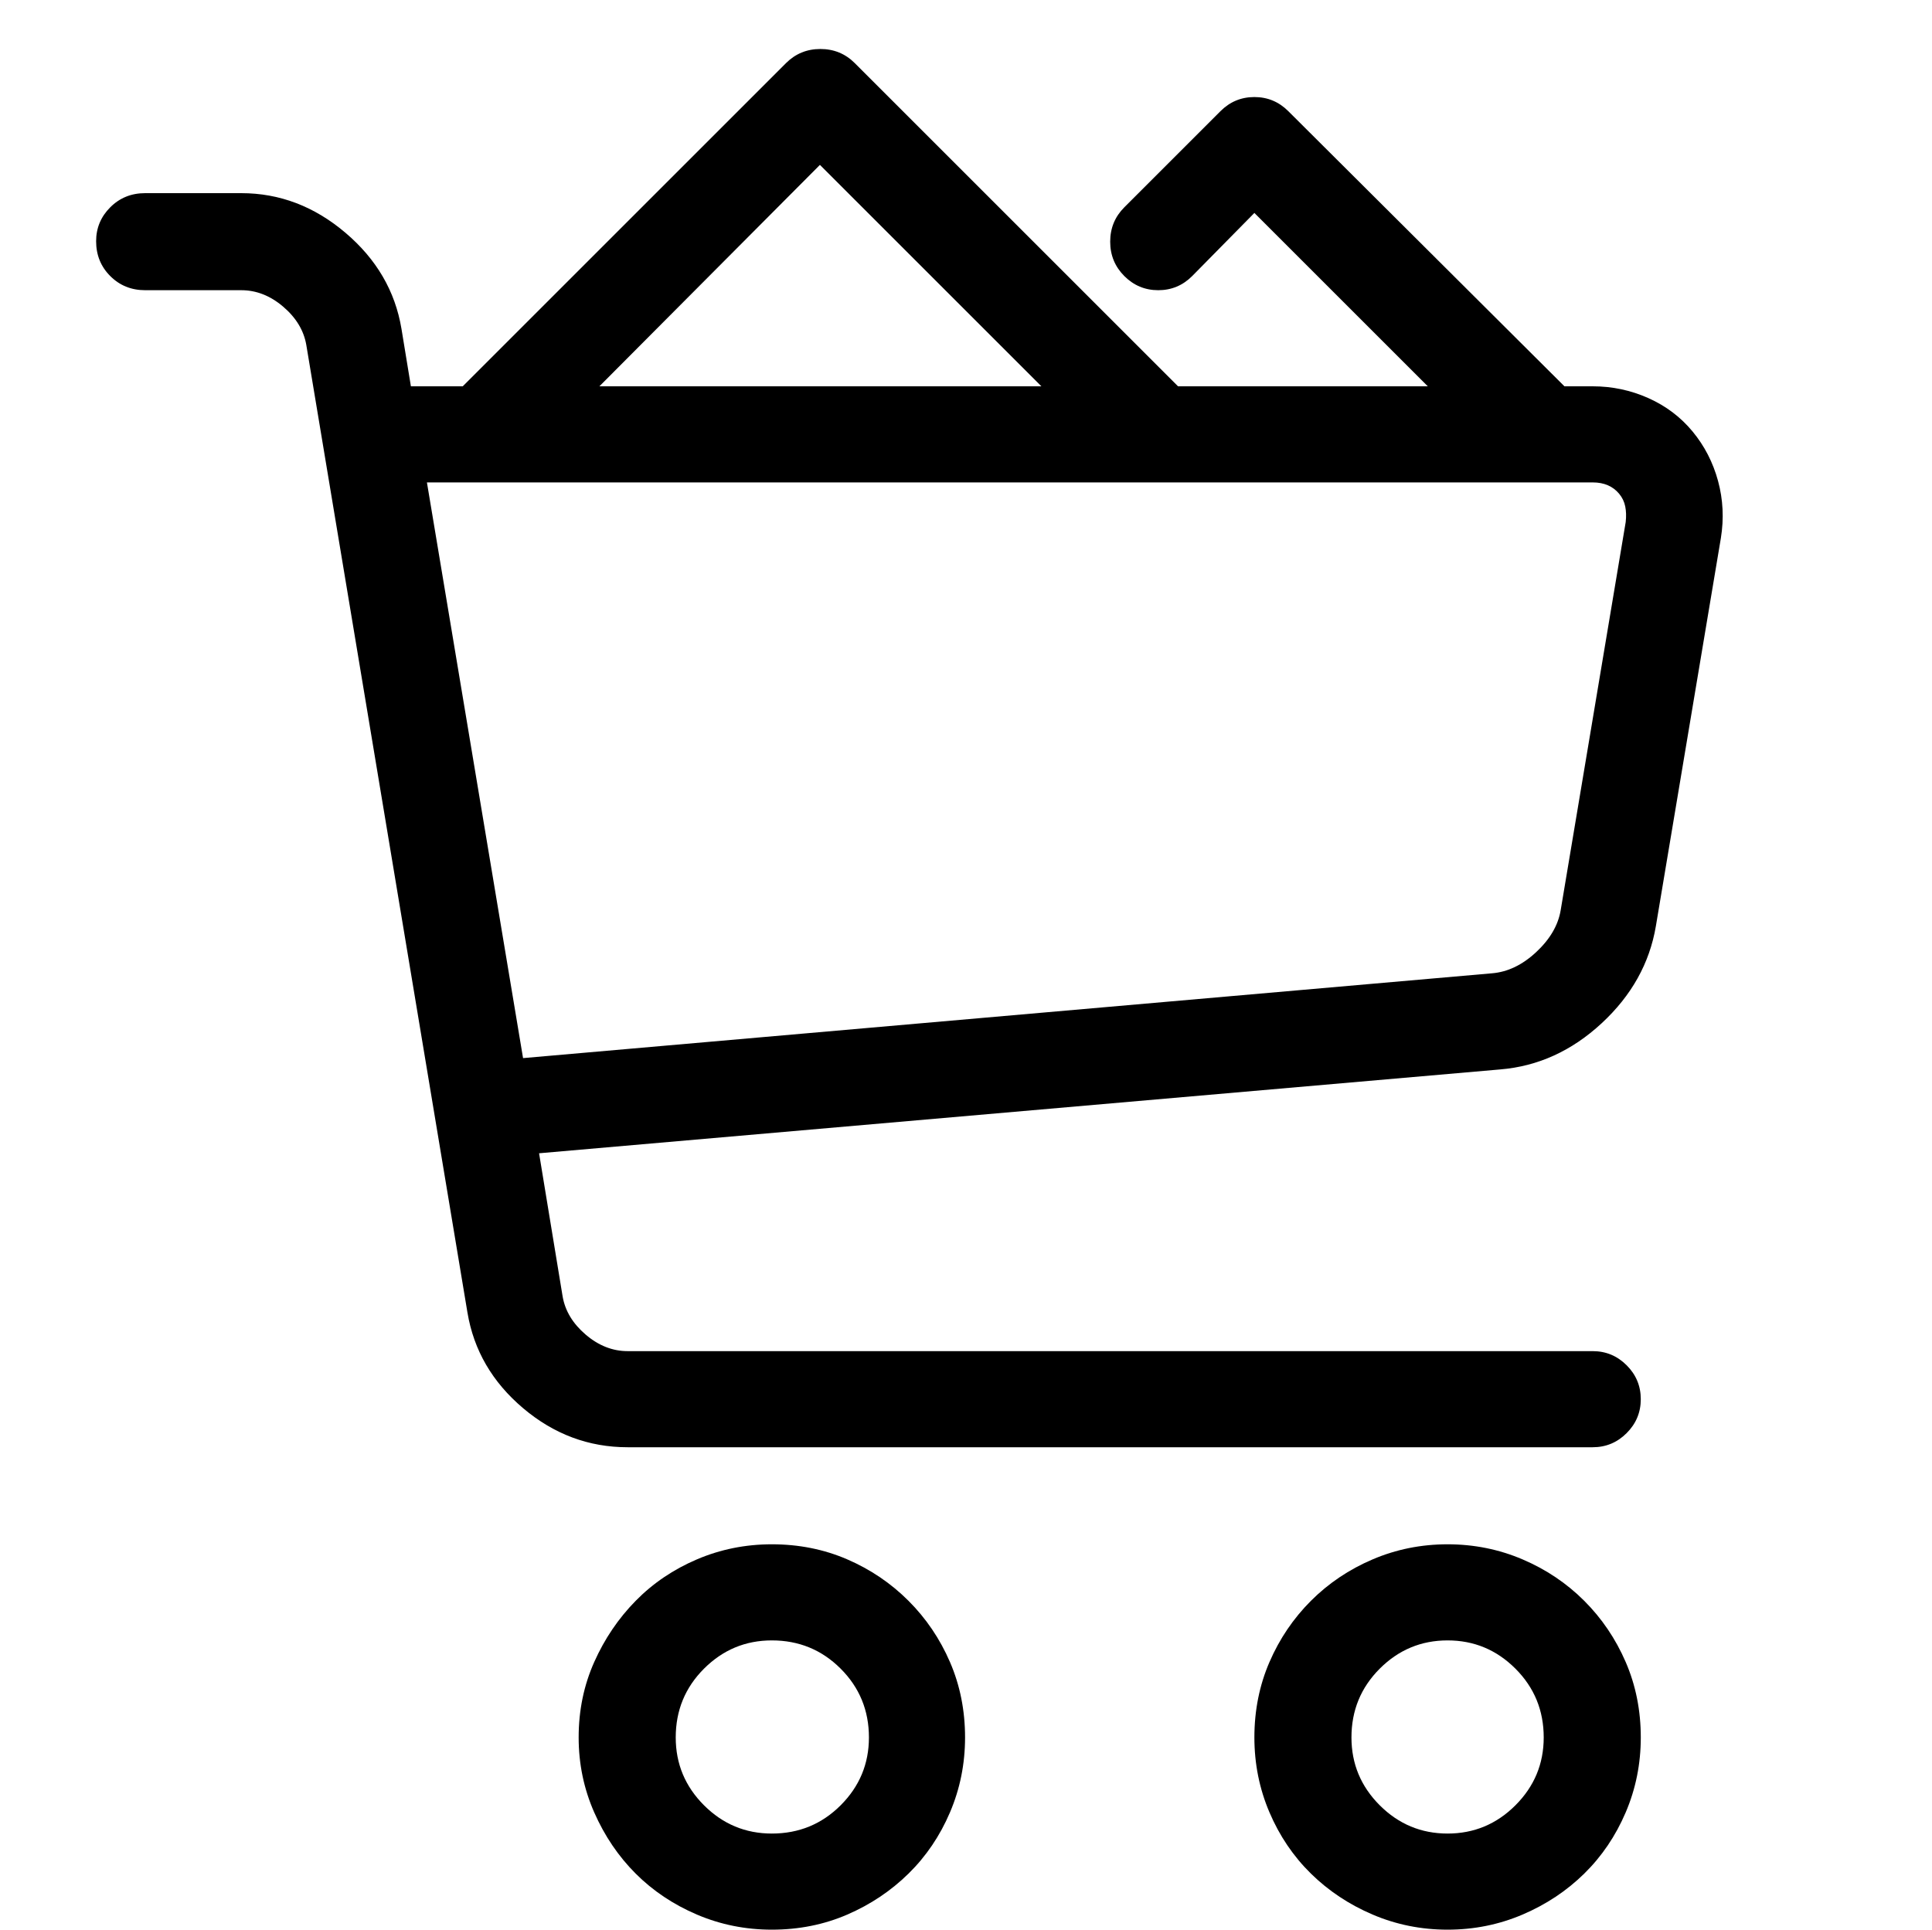<?xml version="1.0" encoding="utf-8"?>
<!-- Generator: Adobe Illustrator 17.0.0, SVG Export Plug-In . SVG Version: 6.00 Build 0)  -->
<!DOCTYPE svg PUBLIC "-//W3C//DTD SVG 1.1//EN" "http://www.w3.org/Graphics/SVG/1.1/DTD/svg11.dtd">
<svg version="1.1" id="Layer_1" xmlns="http://www.w3.org/2000/svg" xmlns:xlink="http://www.w3.org/1999/xlink" x="0px" y="0px"
	 width="1025px" height="1024px" viewBox="0 0 1025 1024" enable-background="new 0 0 1025 1024" xml:space="preserve">
<g>
	<path d="M409.5 1024c-14 0-27.25-2.667-39.75-8s-23.334-12.583-32.5-21.75-16.5-20-22-32.5-8.25-25.75-8.25-39.75c0-14.333 2.75-27.667 8.25-40s12.834-23.167 22-32.5 20-16.667 32.5-22 25.75-8 39.75-8c14.334 0 27.667 2.667 40 8s23.167 12.667 32.5 22 16.667 20.167 22 32.5 8 25.667 8 40c0 14-2.667 27.25-8 39.75s-12.667 23.333-22 32.5-20.167 16.417-32.5 21.75-25.667 8-40 8v0zM409.5 870.5c-14 0-26 5-36 15s-15 22.167-15 36.5c0 14 5 26 15 36s22 15 36 15c14.334 0 26.5-5 36.5-15s15-22 15-36c0-14.333-5-26.5-15-36.5s-22.166-15-36.5-15v0zM768 1024c-14 0-27.25-2.667-39.75-8s-23.417-12.583-32.75-21.75-16.667-20-22-32.5-8-25.75-8-39.75c0-14.333 2.667-27.667 8-40s12.667-23.167 22-32.5 20.25-16.667 32.75-22 25.75-8 39.75-8 27.25 2.667 39.75 8 23.417 12.667 32.75 22 16.667 20.167 22 32.5 8 25.667 8 40c0 14-2.667 27.25-8 39.75s-12.667 23.333-22 32.5-20.25 16.417-32.75 21.75-25.75 8-39.75 8v0zM768 870.5c-14 0-26 5-36 15s-15 22.167-15 36.5c0 14 5 26 15 36s22 15 36 15 26-5 36-15 15-22 15-36c0-14.333-5-26.5-15-36.5s-22-15-36-15v0zM898 229c-6.333-7.667-14.167-13.584-23.5-17.75s-19.167-6.25-29.5-6.25h-15l-146.5-146c-5-5-11-7.5-18-7.5s-13 2.5-18 7.5l-51 51c-5 5-7.5 11.083-7.5 18.25s2.5 13.25 7.5 18.25 11 7.5 18 7.5 13-2.5 18-7.5l33-33.5 92 92h-132.5l-171.5-171.5c-5-5-11.084-7.5-18.25-7.5s-13.25 2.5-18.25 7.5l-171.5 171.5h-27.5l-5-30.5c-3.333-20-13.25-37-29.75-51s-34.916-21-55.25-21h-51c-7.334 0-13.5 2.5-18.5 7.5s-7.5 11-7.5 18c0 7.333 2.5 13.5 7.5 18.5s11.166 7.5 18.5 7.5h51c8 0 15.416 2.917 22.25 8.75s10.917 12.583 12.25 20.25l85.5 513.5c3.333 20 13.167 36.916 29.5 50.75s34.834 20.75 55.5 20.75h512c7 0 13-2.5 18-7.5s7.5-11 7.5-18-2.5-13-7.5-18-11-7.5-18-7.5h-512c-8 0-15.416-2.917-22.25-8.75s-10.917-12.584-12.25-20.25l-12.5-76 510-44.5c20-1.667 37.917-9.833 53.75-24.5s25.417-31.833 28.75-51.5l34.5-206c1.667-10.333 1.167-20.417-1.5-30.25s-7.167-18.583-13.5-26.25v0zM435 87.5l117.5 117.5h-234.5l117-117.5zM862.5 277l-34.499 206c-1.333 8-5.667 15.416-13 22.25s-15.167 10.583-23.5 11.25l-514 45-51-305.5h618.5c3 0 5.667 0.5 8 1.5s4.333 2.5 6 4.5 2.75 4.25 3.25 6.75 0.583 5.25 0.25 8.25v0z"/>
</g>
</svg>
